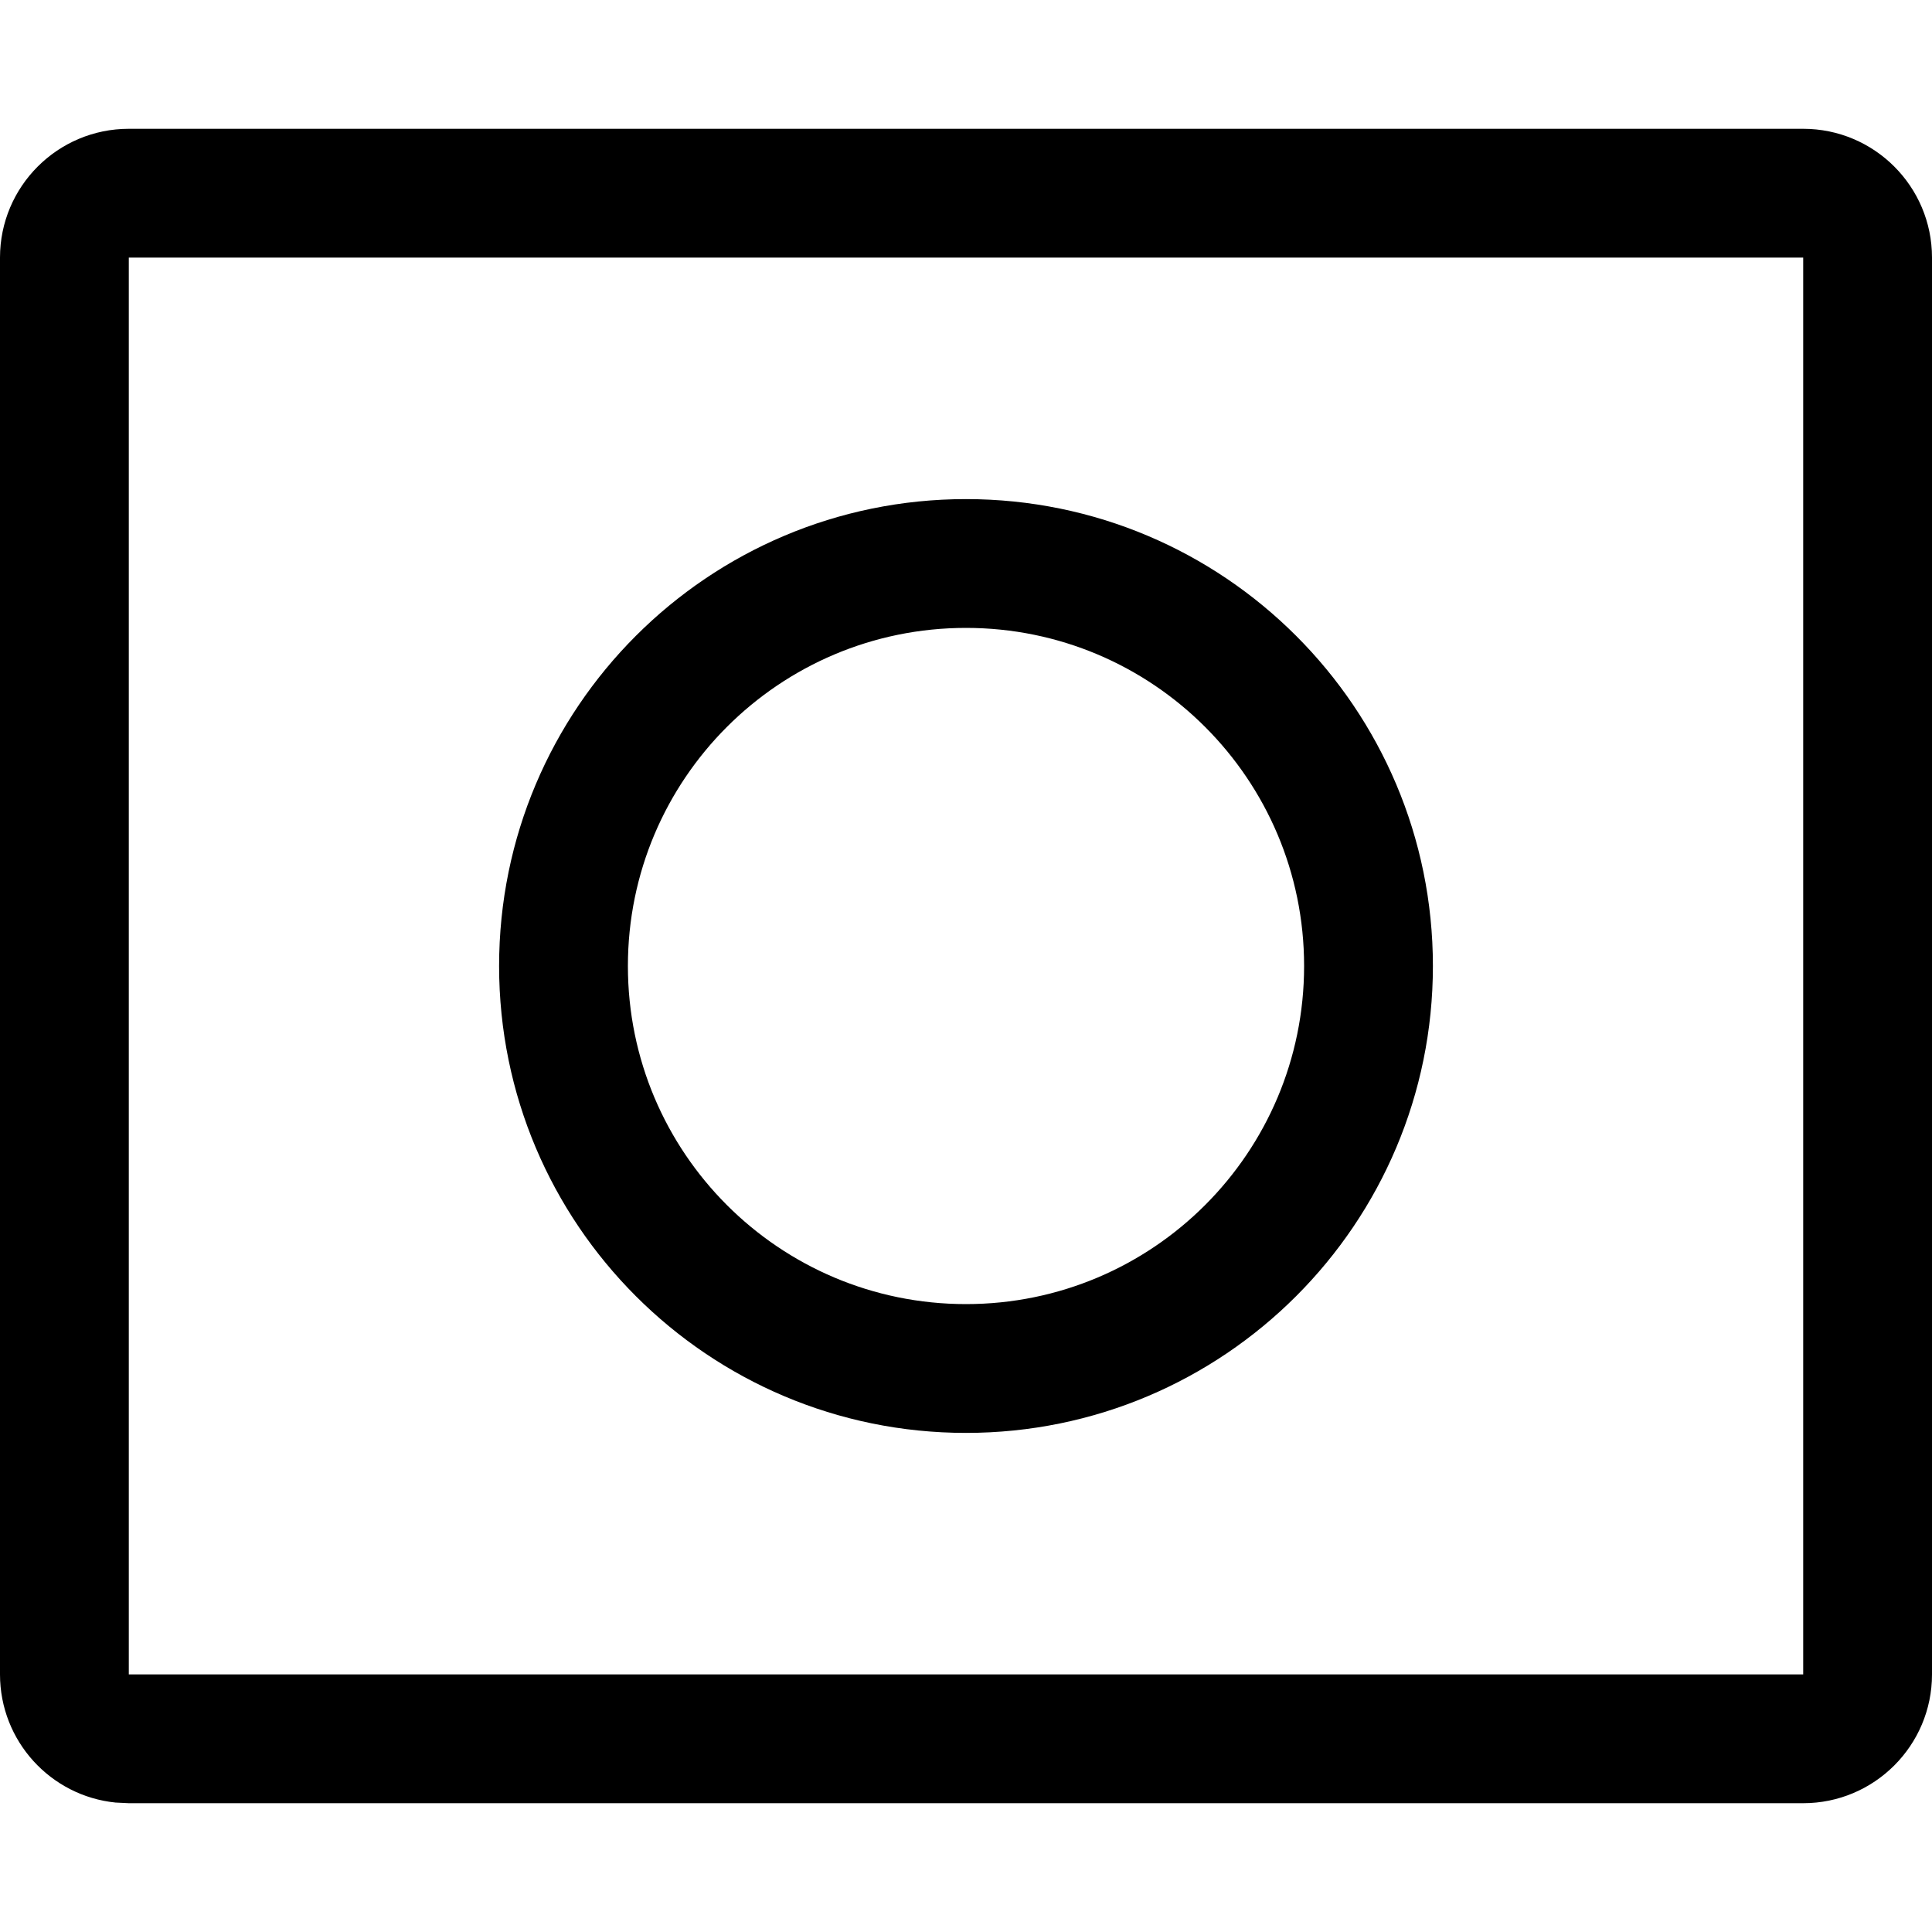 <svg width="15" height="15" viewBox="0 0 15 15" fill="none" xmlns="http://www.w3.org/2000/svg">
<path d="M14 1C14.552 1 15 1.448 15 2V13C15 13.552 14.552 14 14 14H1L0.897 13.995C0.393 13.944 0 13.518 0 13V2C0 1.448 0.448 1 1 1H14ZM1 13H14V2H1V13ZM7.5 3.875C9.502 3.875 11.125 5.498 11.125 7.5C11.125 9.502 9.502 11.125 7.5 11.125C5.498 11.125 3.875 9.502 3.875 7.5C3.875 5.498 5.498 3.875 7.5 3.875ZM7.5 4.875C6.05 4.875 4.875 6.05 4.875 7.5C4.875 8.95 6.05 10.125 7.5 10.125C8.95 10.125 10.125 8.95 10.125 7.5C10.125 6.05 8.95 4.875 7.5 4.875Z" fill="black"/>
</svg>

